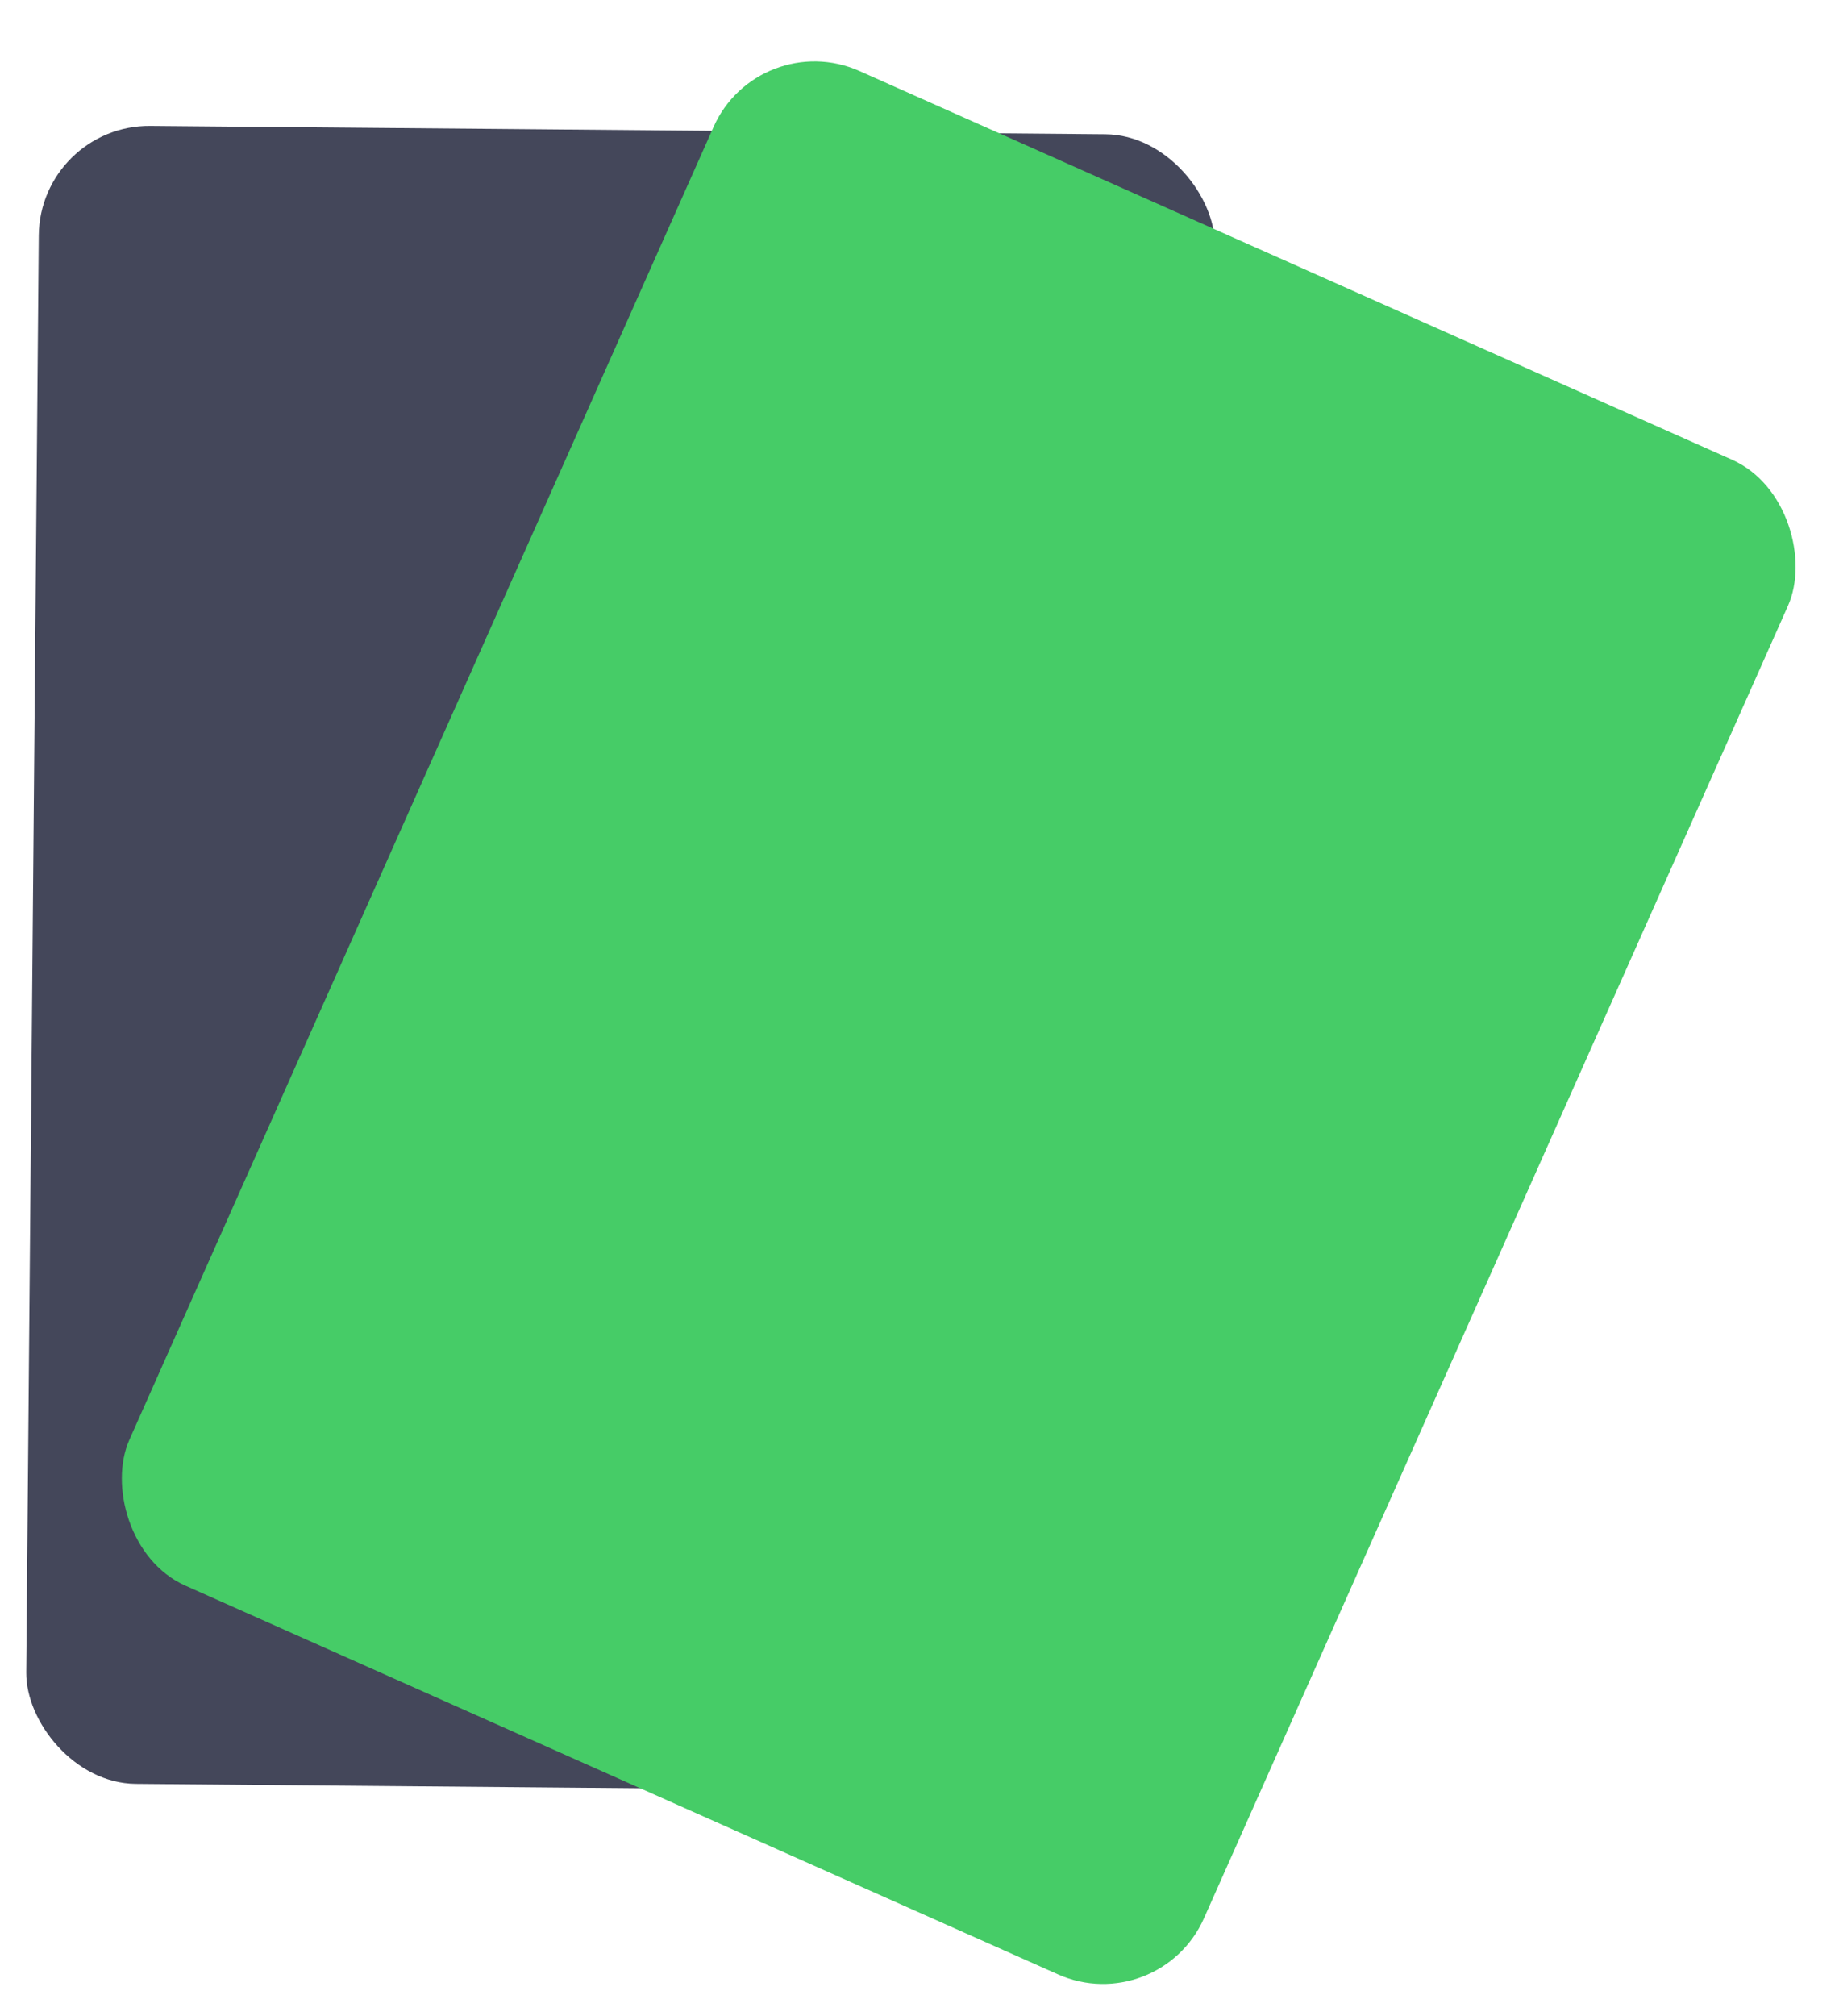 <svg width="283" height="310" viewBox="0 0 283 310" fill="none" xmlns="http://www.w3.org/2000/svg">
<g filter="url(#filter0_d_2_4)">
<rect x="6.116" y="15.215" width="181" height="255" rx="17" transform="rotate(0.5 6.116 15.215)" fill="#44475A"/>
</g>
<g filter="url(#filter1_d_2_4)">
<rect x="116.718" width="181" height="255" rx="17" transform="rotate(24 116.718 0)" fill="#46CC67"/>
</g>
<defs>
<filter id="filter0_d_2_4" x="0.039" y="15.363" width="190.923" height="264.274" filterUnits="userSpaceOnUse" color-interpolation-filters="sRGB">
<feFlood flood-opacity="0" result="BackgroundImageFix"/>
<feColorMatrix in="SourceAlpha" type="matrix" values="0 0 0 0 0 0 0 0 0 0 0 0 0 0 0 0 0 0 127 0" result="hardAlpha"/>
<feOffset dy="4"/>
<feGaussianBlur stdDeviation="2"/>
<feComposite in2="hardAlpha" operator="out"/>
<feColorMatrix type="matrix" values="0 0 0 0 0 0 0 0 0 0 0 0 0 0 0 0 0 0 0.25 0"/>
<feBlend mode="normal" in2="BackgroundImageFix" result="effect1_dropShadow_2_4"/>
<feBlend mode="normal" in="SourceGraphic" in2="effect1_dropShadow_2_4" result="shape"/>
</filter>
<filter id="filter1_d_2_4" x="14.441" y="5.441" width="266.188" height="303.692" filterUnits="userSpaceOnUse" color-interpolation-filters="sRGB">
<feFlood flood-opacity="0" result="BackgroundImageFix"/>
<feColorMatrix in="SourceAlpha" type="matrix" values="0 0 0 0 0 0 0 0 0 0 0 0 0 0 0 0 0 0 127 0" result="hardAlpha"/>
<feOffset dy="4"/>
<feGaussianBlur stdDeviation="2"/>
<feComposite in2="hardAlpha" operator="out"/>
<feColorMatrix type="matrix" values="0 0 0 0 0 0 0 0 0 0 0 0 0 0 0 0 0 0 0.25 0"/>
<feBlend mode="normal" in2="BackgroundImageFix" result="effect1_dropShadow_2_4"/>
<feBlend mode="normal" in="SourceGraphic" in2="effect1_dropShadow_2_4" result="shape"/>
</filter>
</defs>
</svg>
